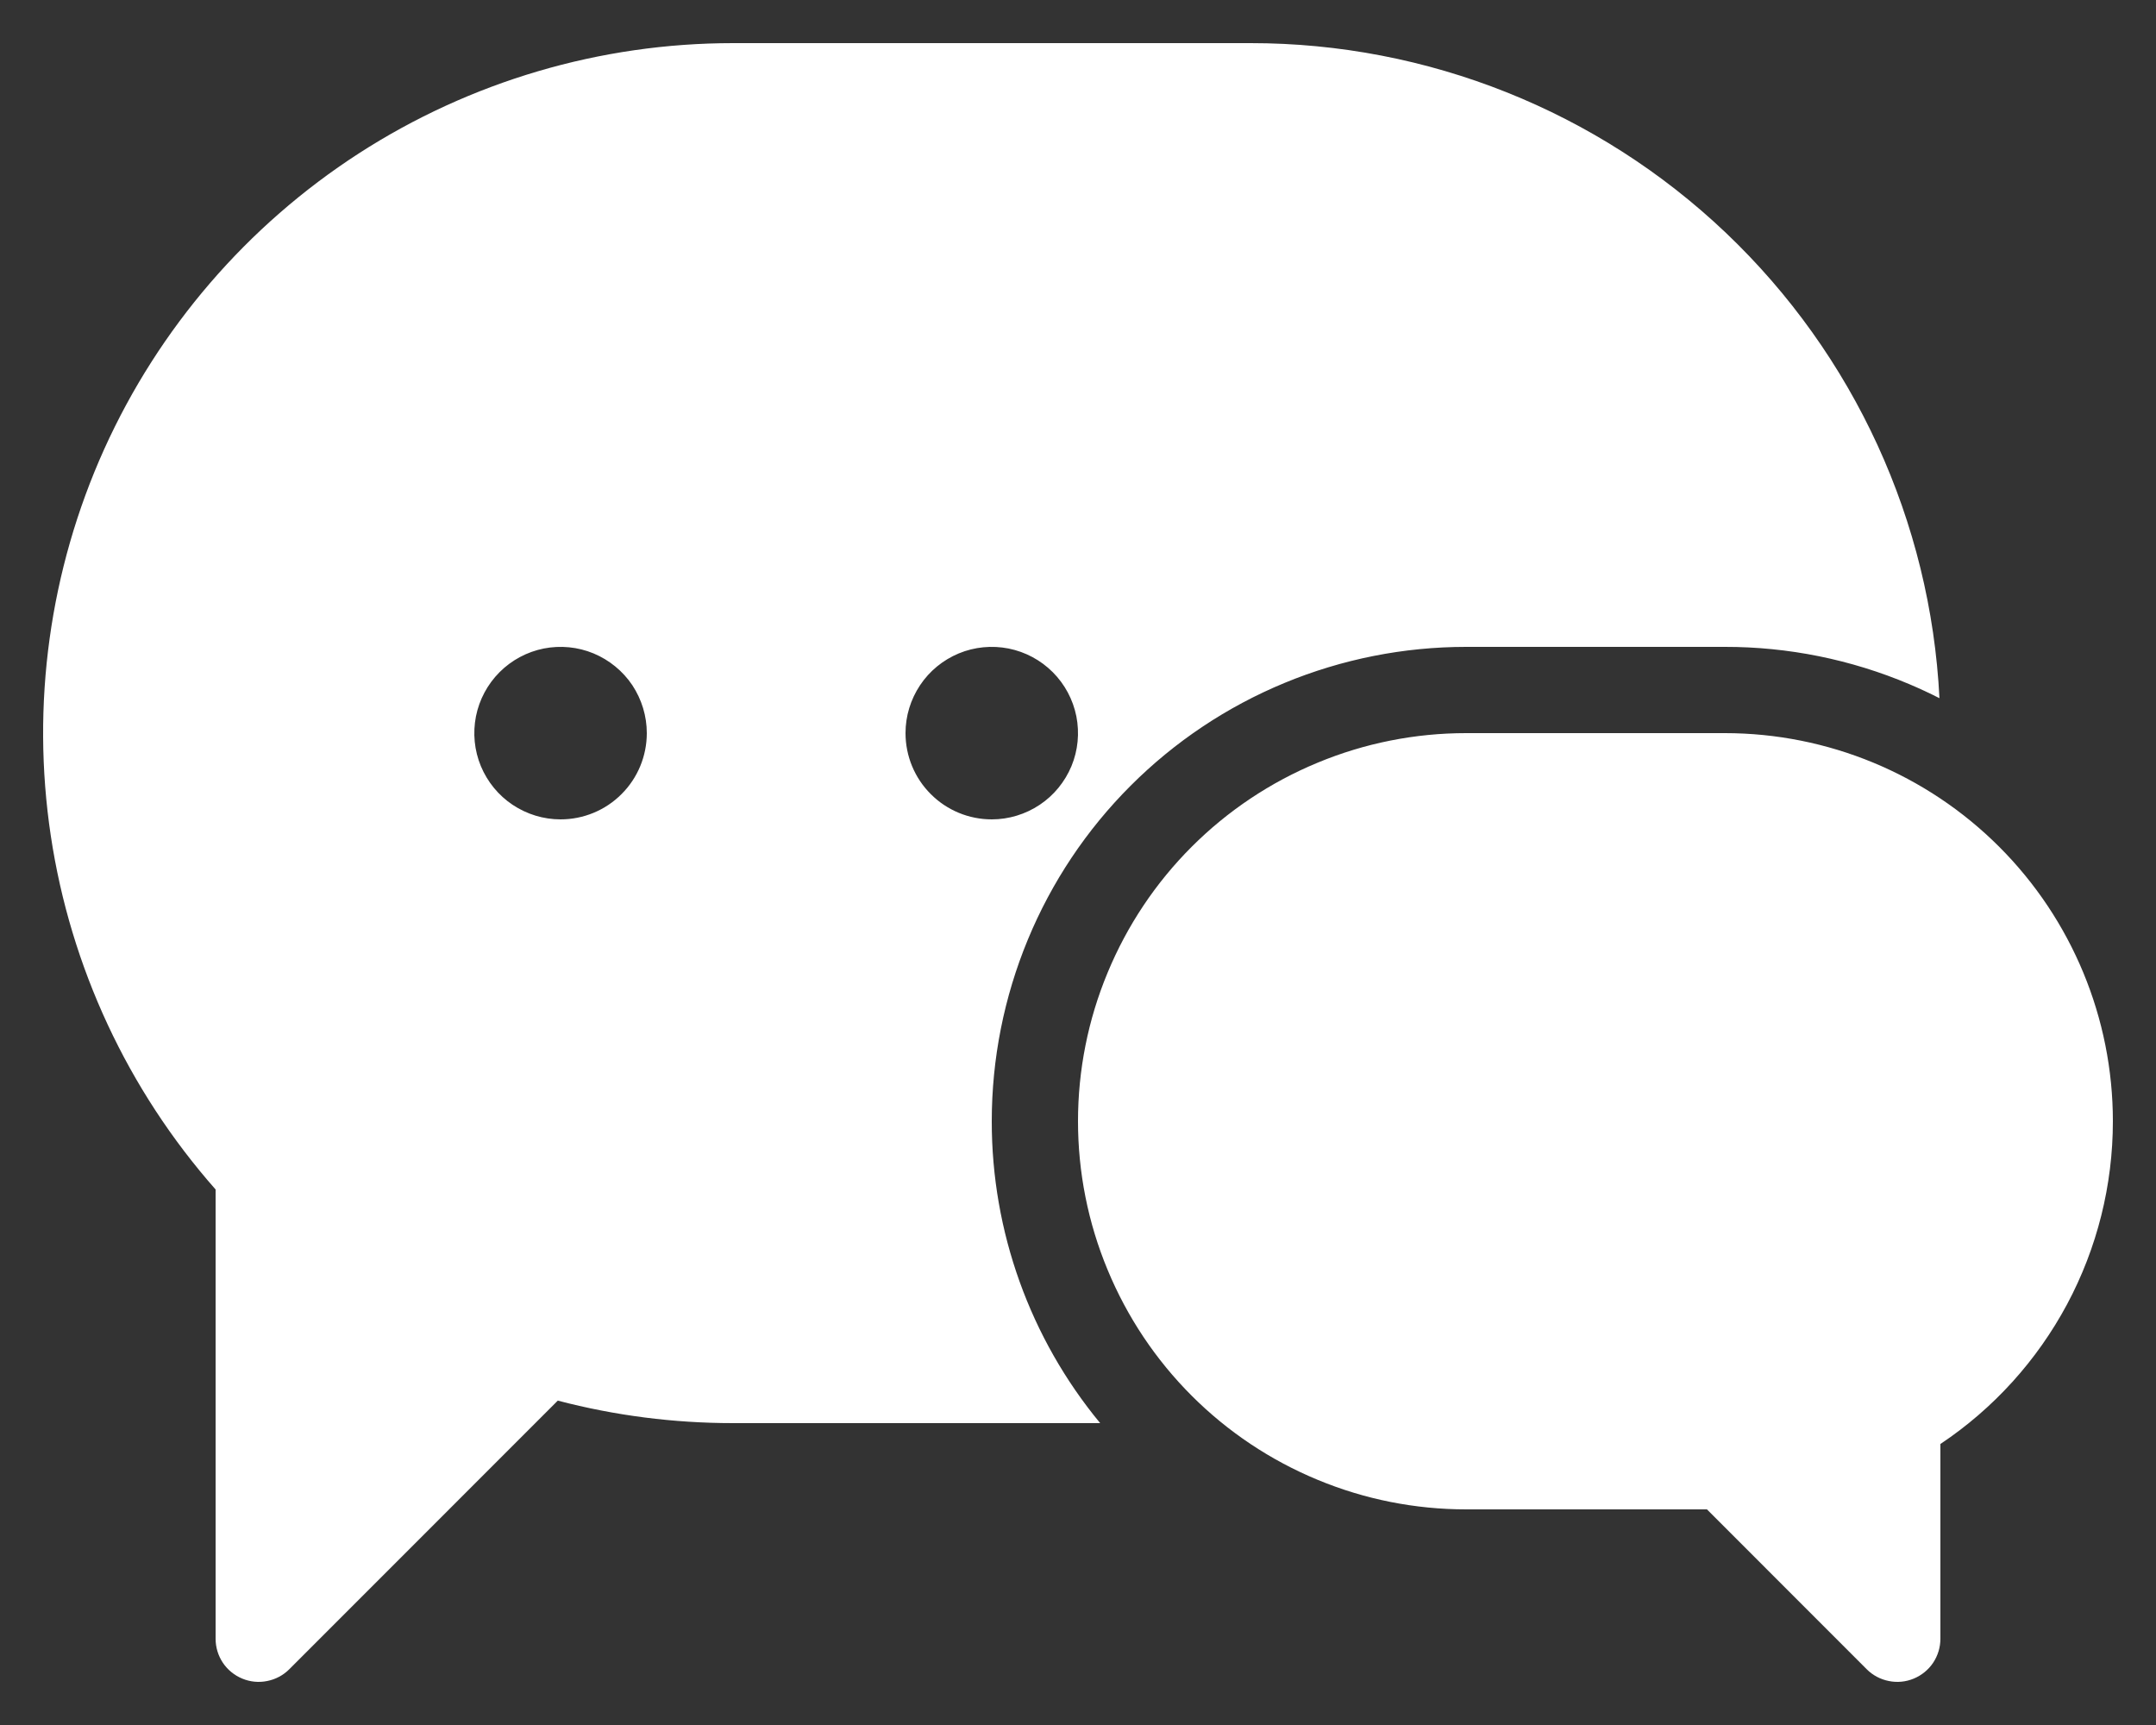 <svg width="25" height="20" viewBox="0 0 25 20" fill="none" xmlns="http://www.w3.org/2000/svg">
<rect x="0" y="0" width="25" height="20" fill="#333333" stroke="none"/>
<path d="M11.5 13C11.5 12.278 11.642 11.562 11.918 10.895C12.194 10.227 12.599 9.621 13.11 9.11C13.621 8.599 14.227 8.194 14.895 7.918C15.562 7.642 16.278 7.5 17 7.5H20C20.735 7.499 21.463 7.646 22.141 7.933C22.259 7.983 22.375 8.037 22.489 8.095C22.387 6.046 21.5 4.114 20.013 2.7C18.526 1.286 16.552 0.499 14.5 0.5H8.5C6.96 0.5 5.454 0.944 4.16 1.779C2.867 2.615 1.842 3.805 1.208 5.208C0.575 6.612 0.36 8.168 0.589 9.69C0.818 11.213 1.482 12.637 2.5 13.791V19C2.5 19.099 2.529 19.195 2.584 19.278C2.639 19.36 2.717 19.424 2.809 19.462C2.9 19.5 3.001 19.51 3.098 19.49C3.195 19.471 3.284 19.424 3.354 19.354L6.468 16.239C7.131 16.413 7.814 16.5 8.5 16.5H12.757C11.943 15.515 11.499 14.277 11.5 13ZM6.5 9.5C6.302 9.5 6.109 9.441 5.944 9.331C5.78 9.222 5.652 9.065 5.576 8.883C5.5 8.7 5.481 8.499 5.519 8.305C5.558 8.111 5.653 7.933 5.793 7.793C5.933 7.653 6.111 7.558 6.305 7.519C6.499 7.481 6.7 7.5 6.883 7.576C7.065 7.652 7.222 7.78 7.332 7.944C7.441 8.109 7.5 8.302 7.5 8.5C7.5 8.765 7.395 9.02 7.207 9.207C7.02 9.395 6.765 9.5 6.5 9.5ZM10.5 8.5C10.5 8.302 10.559 8.109 10.669 7.944C10.778 7.78 10.935 7.652 11.117 7.576C11.3 7.5 11.501 7.481 11.695 7.519C11.889 7.558 12.067 7.653 12.207 7.793C12.347 7.933 12.442 8.111 12.481 8.305C12.519 8.499 12.5 8.7 12.424 8.883C12.348 9.065 12.22 9.222 12.056 9.331C11.891 9.441 11.698 9.5 11.5 9.5C11.235 9.5 10.98 9.395 10.793 9.207C10.605 9.02 10.5 8.765 10.5 8.5ZM24.5 13C24.5 13.74 24.318 14.469 23.969 15.122C23.62 15.774 23.116 16.331 22.5 16.742V19C22.5 19.099 22.471 19.195 22.416 19.278C22.361 19.36 22.283 19.424 22.191 19.462C22.1 19.5 21.999 19.51 21.902 19.49C21.805 19.471 21.716 19.424 21.646 19.354L19.793 17.5H17C16.409 17.5 15.824 17.384 15.278 17.157C14.732 16.931 14.236 16.6 13.818 16.182C13.4 15.764 13.069 15.268 12.843 14.722C12.616 14.176 12.5 13.591 12.5 13C12.5 12.409 12.616 11.824 12.843 11.278C13.069 10.732 13.4 10.236 13.818 9.818C14.236 9.4 14.732 9.069 15.278 8.843C15.824 8.616 16.409 8.5 17 8.5H20C21.194 8.5 22.338 8.974 23.182 9.818C24.026 10.662 24.5 11.806 24.5 13Z" fill="white"/>
</svg>
